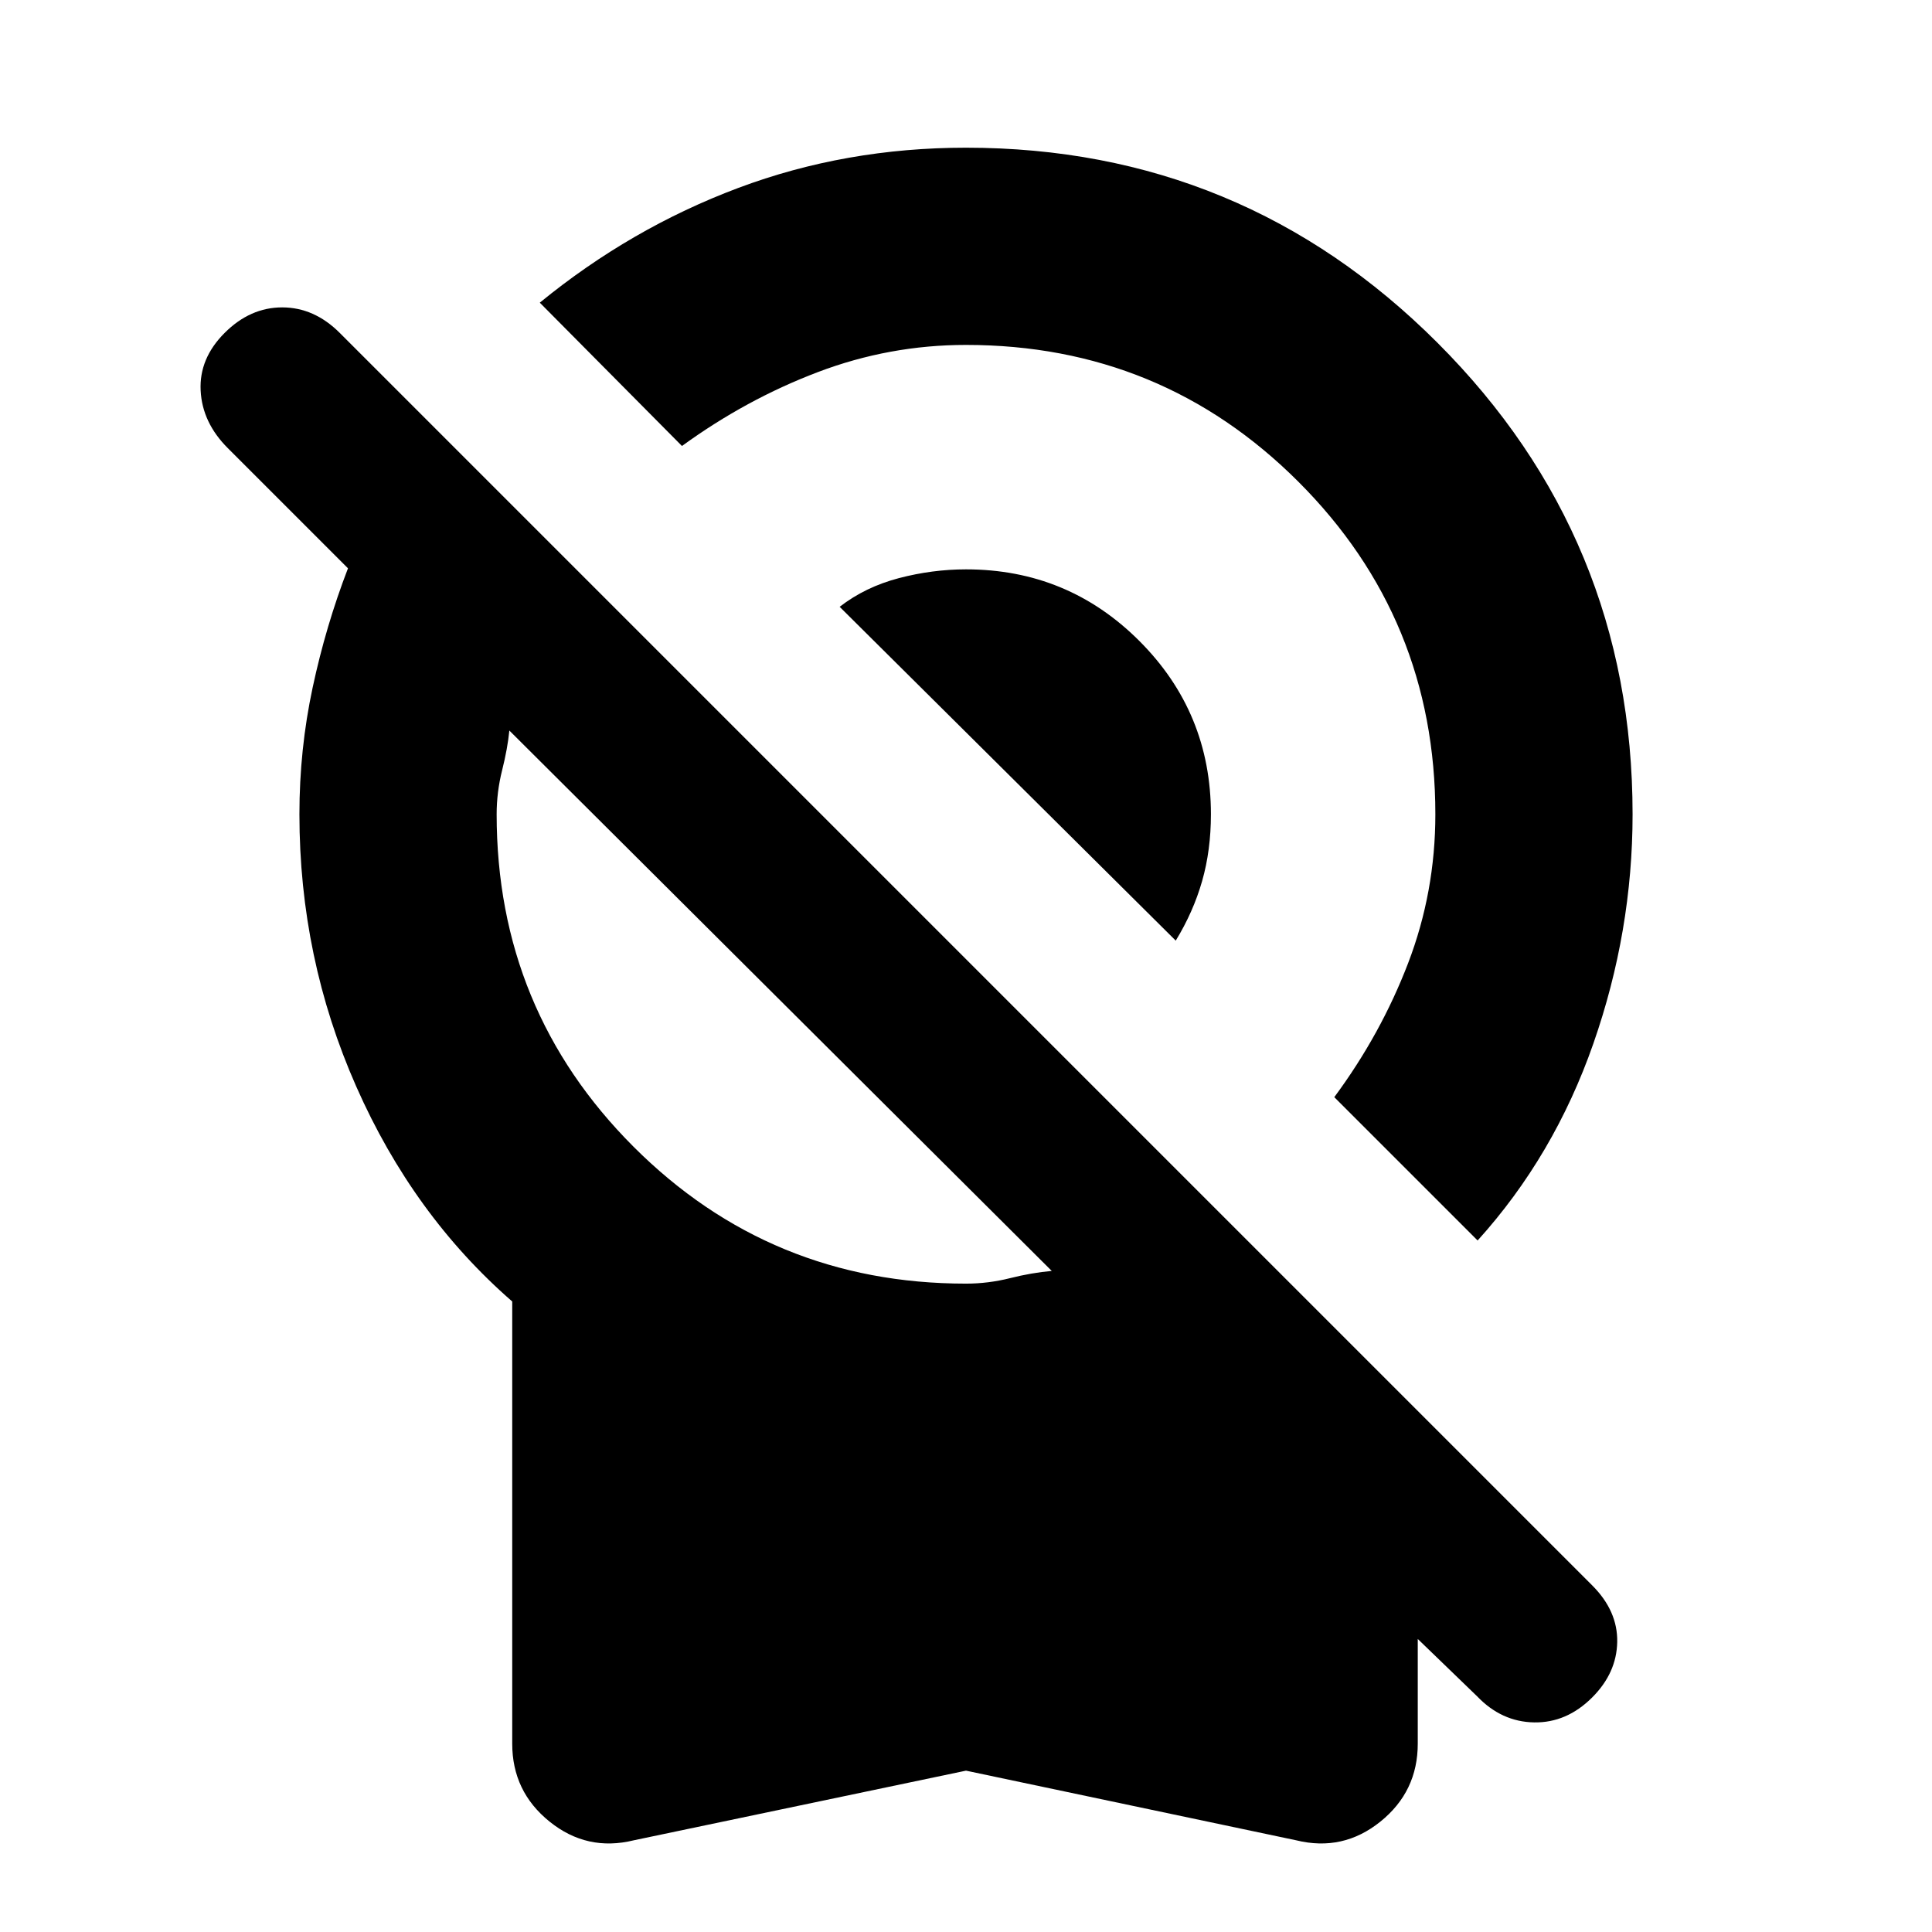 <svg xmlns="http://www.w3.org/2000/svg" height="20" viewBox="0 -960 960 960" width="20"><path d="M734.22-343.61 663-414.83q23.17-31.3 36.7-66.63 13.52-35.32 13.52-73.93 0-97.18-68.02-165.2-68.03-68.02-165.2-68.02-38.04 0-73.65 13.52-35.61 13.52-67.48 36.7l-70.65-71.22q45.26-37 98.61-57 53.34-20 113.17-20 137.35 0 234.28 96.94 96.94 96.93 96.94 234.28 0 58.13-19.5 113.96-19.5 55.82-57.5 97.82Zm-150-149-167-165.87q12.74-9.87 29.39-14.24 16.65-4.37 33.39-4.37 50.57 0 86.13 35.57 35.57 35.56 35.57 86.13 0 17.87-4.37 33.17-4.37 15.31-13.11 29.61ZM480-80.17 314.91-45.56q-23.21 5.69-41.8-9.27-18.59-14.95-18.59-38.74V-313.3q-49.26-42.87-77.5-106.81-28.24-63.93-28.24-135.28 0-32.26 6.57-62.96 6.56-30.69 17.56-59.26l-59.74-59.74q-12.69-12.69-13.47-28.61-.79-15.91 11.91-28.61 12.69-12.69 28.61-12.69 15.91 0 28.61 12.69l622.34 622.35q12.7 12.7 12.42 28.11-.29 15.41-12.42 27.54-12.69 12.7-28.89 12.42-16.19-.28-28.32-12.98l-29.48-28.48v52.04q0 23.79-18.59 38.74-18.59 14.96-41.8 9.27L480-80.17Zm0-242q11.04 0 21.87-2.72 10.83-2.72 20.74-3.59L253.09-597q-.87 8.91-3.59 19.74-2.72 10.83-2.72 21.87 0 97.17 68.02 165.19 68.03 68.03 165.2 68.03Z"/></svg>